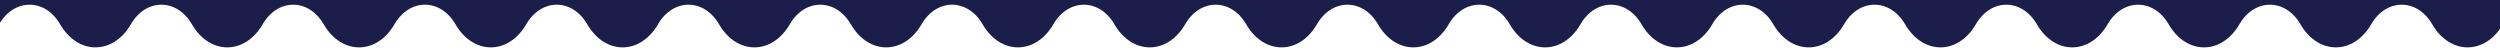 <?xml version="1.0" encoding="UTF-8" standalone="no"?>
<!-- Created with Inkscape (http://www.inkscape.org/) -->

<svg
   version="1.1"
   id="svg1312"
   xml:space="preserve"
   width="5292.56"
   height="106"
   viewBox="0 0 5292.56 106"
   sodipodi:docname="663.svg"
   inkscape:version="1.1.2 (0a00cf5339, 2022-02-04)"
   xmlns:inkscape="http://www.inkscape.org/namespaces/inkscape"
   xmlns:sodipodi="http://sodipodi.sourceforge.net/DTD/sodipodi-0.dtd"
   xmlns="http://www.w3.org/2000/svg"
   xmlns:svg="http://www.w3.org/2000/svg"><defs
     id="defs1316" /><sodipodi:namedview
     id="namedview1314"
     pagecolor="#ffffff"
     bordercolor="#666666"
     borderopacity="1.0"
     inkscape:pageshadow="2"
     inkscape:pageopacity="0.0"
     inkscape:pagecheckerboard="0"
     showgrid="false"
     height="5291.333px"
     inkscape:zoom="0.38433395"
     inkscape:cx="2227.2298"
     inkscape:cy="355.15988"
     inkscape:window-width="1920"
     inkscape:window-height="1007"
     inkscape:window-x="0"
     inkscape:window-y="36"
     inkscape:window-maximized="1"
     inkscape:current-layer="g1320" /><g
     id="g1318"
     inkscape:groupmode="layer"
     inkscape:label="ink_ext_XXXXXX"
     transform="matrix(1.333,0,0,-1.333,0,5291.333)"><g
       id="g1320"
       transform="scale(0.1)"><path
         d="m -14.604,41192.054 v -1882.5 c 240.087,414.2 729.279,414.2 969.266,0 283.575,-489.2 840.104,-489.2 1123.679,0 239.987,414.2 729.179,414.2 969.266,0 283.575,-489.2 840.104,-489.2 1123.679,0 240.087,414.2 729.179,414.2 969.266,0 283.575,-489.2 840.104,-489.2 1123.679,0 239.987,414.2 729.179,414.2 969.266,0 283.475,-489.2 840.104,-489.2 1123.579,0 240.087,414.3 729.279,414.2 969.366,0 283.475,-489.2 840.103,-489.2 1123.578,0 240.087,414.2 729.28,414.2 969.267,0 283.574,-489.2 840.103,-489.2 1123.679,0 240.087,414.2 729.179,414.2 969.266,0 283.575,-489.2 840.104,-489.2 1123.679,0 240.087,414.2 729.28,414.2 969.267,0 283.575,-489.2 840.103,-489.2 1123.678,0 239.987,414.2 729.18,414.2 969.267,0 283.575,-489.2 840.104,-489.2 1123.68,0 239.986,414.2 729.178,414.2 969.265,0 283.475,-489.2 840.105,-489.2 1123.68,0 239.987,414.2 729.178,414.2 969.265,0 283.476,-489.2 840.105,-489.2 1123.58,0 240.087,414.2 729.28,414.2 969.368,0 141.687,-244.6 351.812,-366.9 561.738,-366.9 210.126,0 420.051,122.3 561.839,366.9 240.087,414.2 729.28,414.2 969.267,0 283.574,-489.2 840.104,-489.2 1123.68,0 240.086,414.2 729.279,414.2 969.266,0 283.576,-489.2 840.104,-489.2 1123.679,0 239.987,414.2 729.2,414.2 969.287,0 141.747,-244.6 351.803,-366.9 561.799,-366.9 210.046,0 420.032,122.3 561.819,366.9 240.047,414.2 729.22,414.2 969.267,0 283.545,-489.2 840.134,-489.2 1123.67,0 240.056,414.2 729.238,414.2 969.285,0 283.515,-489.2 840.075,-489.2 1123.61,0 240.067,414.2 729.268,414.2 969.325,0 283.536,-489.2 840.085,-489.2 1123.63,0 240.037,414.2 729.219,414.2 969.266,0 283.533,-489.2 840.123,-489.2 1123.674,0 0.02,0 0.04,0.1 0.05,0.1 v 1882.4 H -14.604"
         style="fill:#1b1d4b;fill-opacity:1;fill-rule:nonzero;stroke:none;stroke-width:1.001"
         id="path1336" /></g></g></svg>
